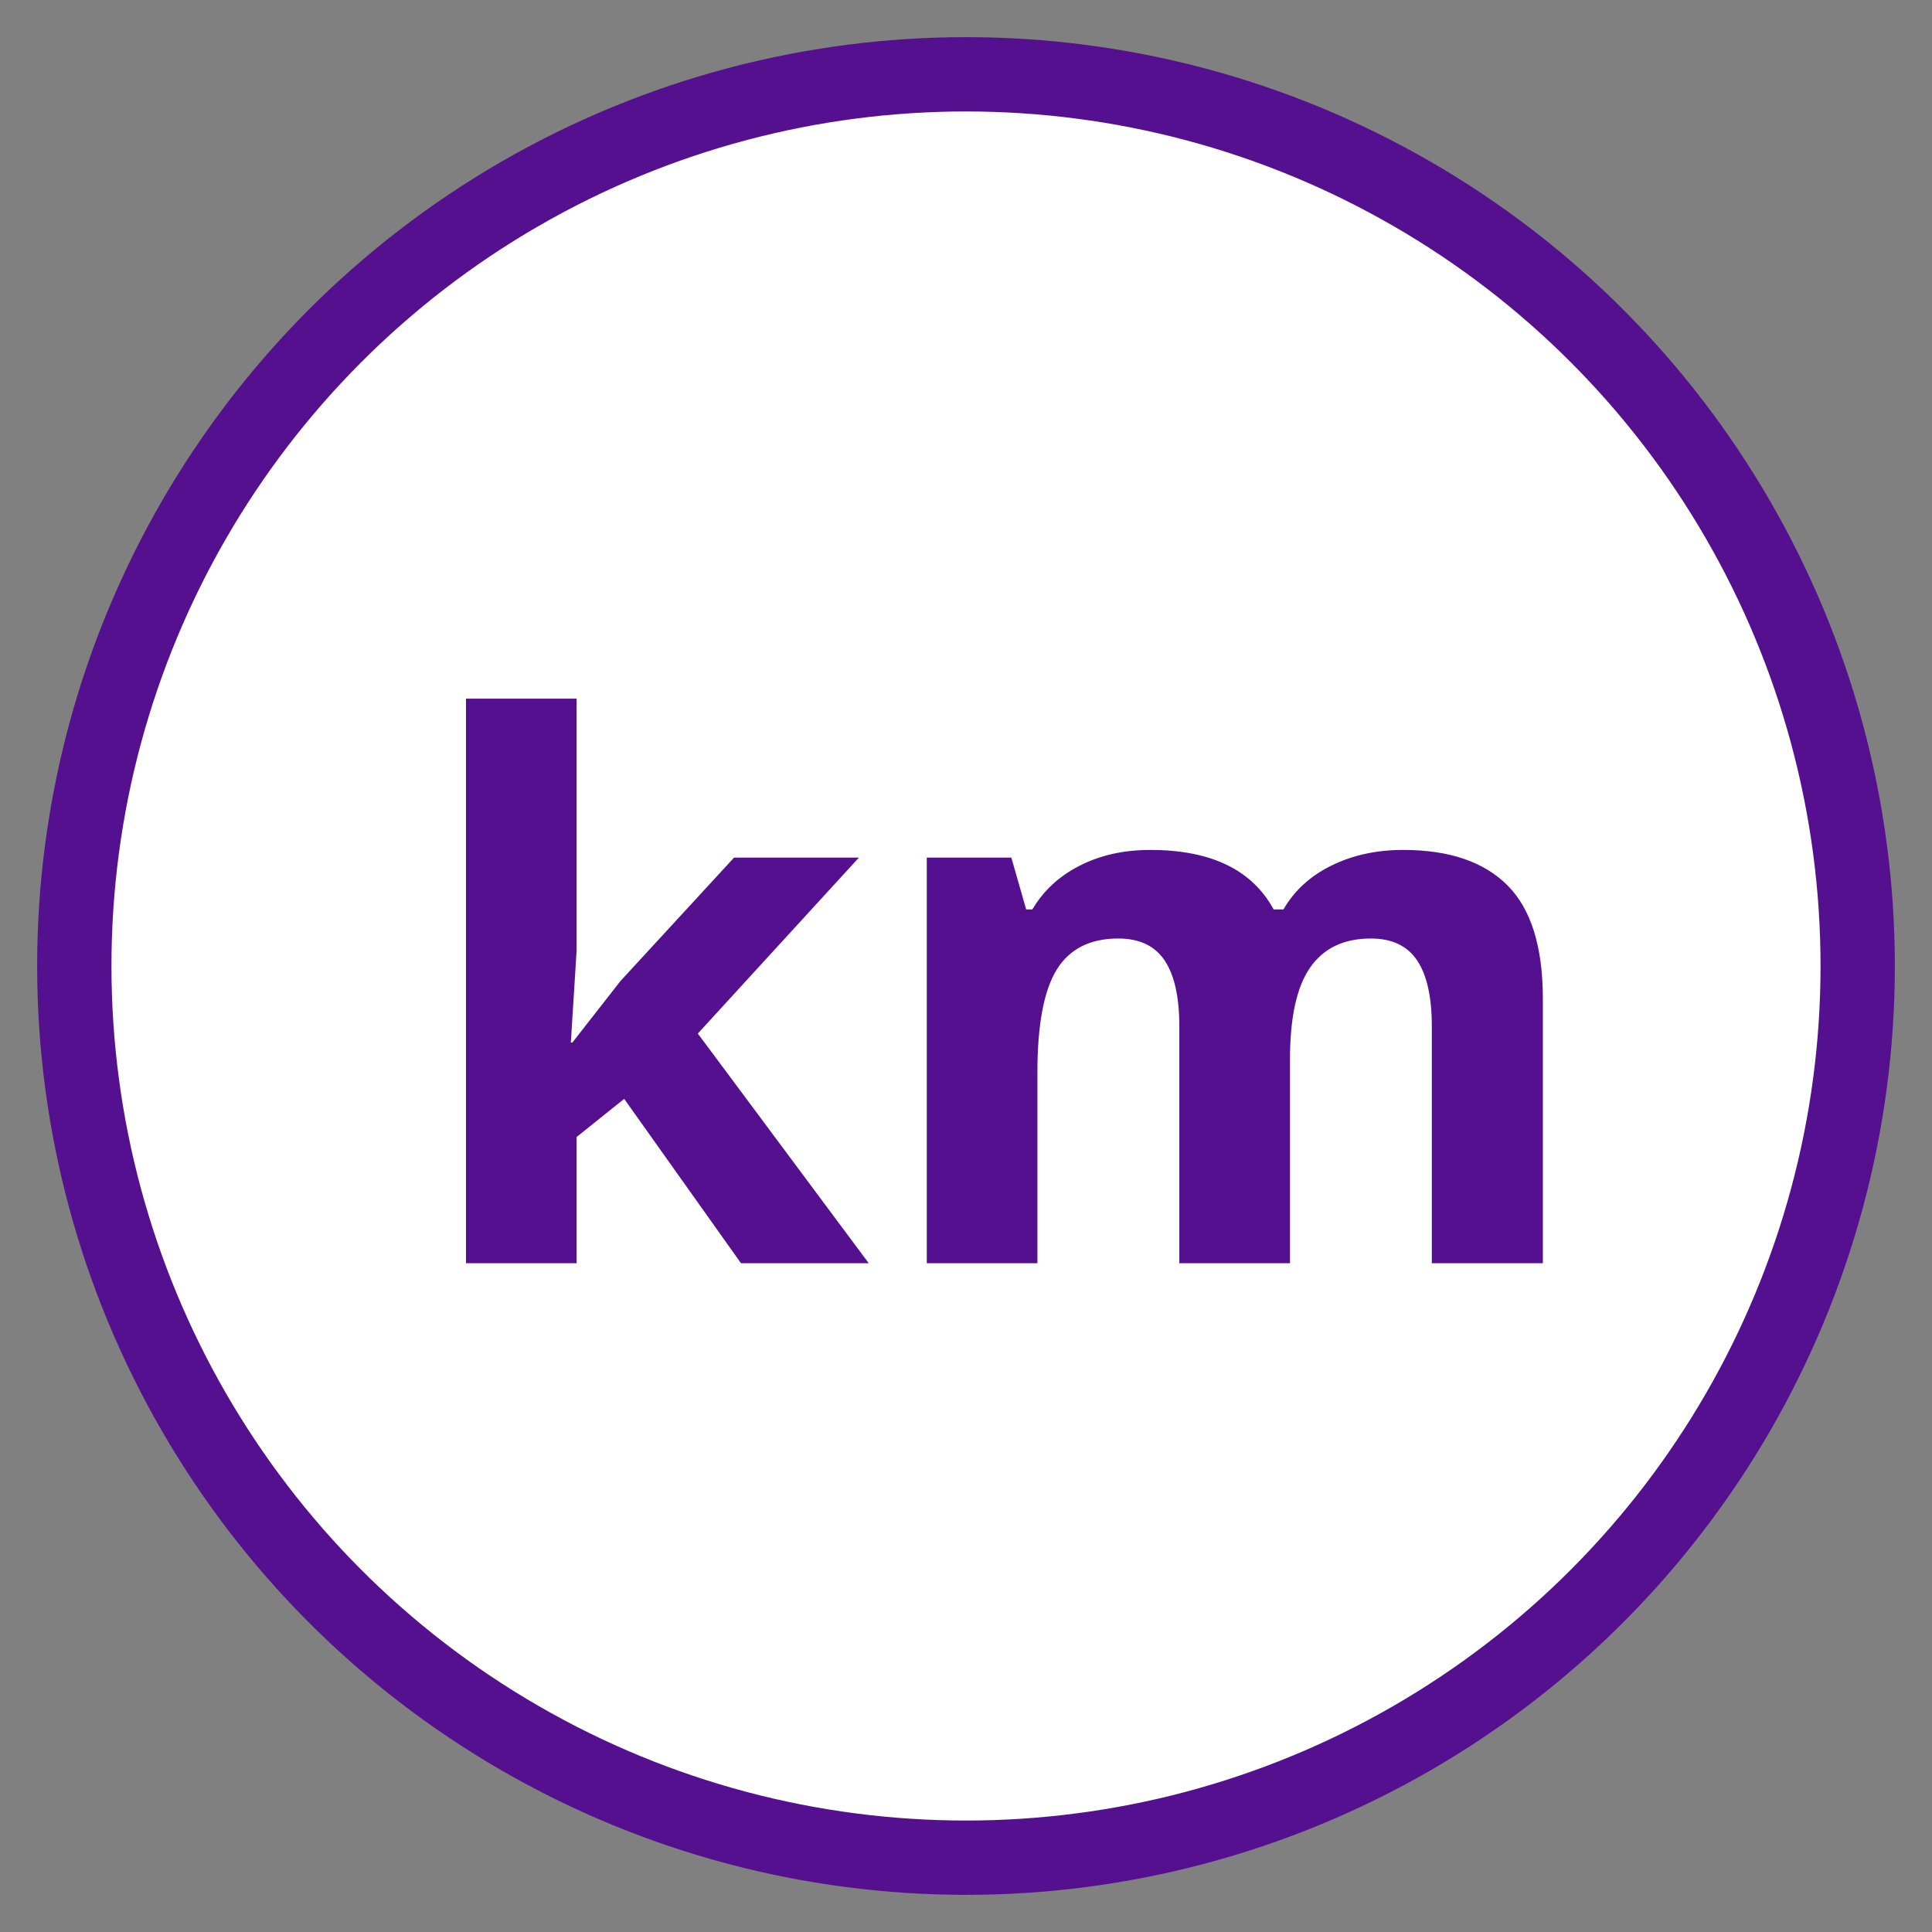 <?xml version="1.0" encoding="UTF-8"?>
<svg width="26px" height="26px" viewBox="0 0 26 26" version="1.1" xmlns="http://www.w3.org/2000/svg" xmlns:xlink="http://www.w3.org/1999/xlink">
    <rect x="0" y="0" width="26" height="26" fill="#808080" stroke="none"/>
    <!-- Generator: Sketch 51.3 (57544) - http://www.bohemiancoding.com/sketch -->
    <title>Group 3</title>
    <desc>Created with Sketch.</desc>
    <defs></defs>
    <g id="Symbols" stroke="none" stroke-width="1" fill="none" fill-rule="evenodd">
        <g id="liste-résultat" transform="translate(-10, -127)">
            <g id="Group-3" transform="translate(11, 128)">
                <circle id="Oval-Copy-4" stroke="#54108E" fill="#FFFFFF" cx="12" cy="12" r="12"></circle>
                <path d="M6.702,13.031 L7.351,12.201 L8.879,10.541 L10.559,10.541 L8.391,12.909 L10.691,16 L8.972,16 L7.4,13.788 L6.76,14.301 L6.76,16 L5.271,16 L5.271,8.402 L6.76,8.402 L6.76,11.791 L6.682,13.031 L6.702,13.031 Z M16.36,16 L14.871,16 L14.871,12.812 C14.871,12.418 14.805,12.122 14.673,11.925 C14.541,11.728 14.333,11.63 14.05,11.63 C13.669,11.63 13.393,11.77 13.22,12.05 C13.048,12.33 12.961,12.79 12.961,13.432 L12.961,16 L11.472,16 L11.472,10.541 L12.61,10.541 L12.81,11.239 L12.893,11.239 C13.04,10.989 13.251,10.792 13.528,10.651 C13.805,10.509 14.122,10.438 14.48,10.438 C15.297,10.438 15.85,10.705 16.14,11.239 L16.272,11.239 C16.418,10.985 16.634,10.788 16.919,10.648 C17.204,10.508 17.525,10.438 17.883,10.438 C18.502,10.438 18.97,10.597 19.287,10.915 C19.604,11.232 19.763,11.741 19.763,12.44 L19.763,16 L18.269,16 L18.269,12.812 C18.269,12.418 18.203,12.122 18.071,11.925 C17.939,11.728 17.732,11.63 17.449,11.63 C17.084,11.63 16.812,11.76 16.631,12.021 C16.45,12.281 16.36,12.694 16.36,13.261 L16.36,16 Z" id="km" fill="#54108E"></path>
            </g>
        </g>
    </g>
</svg>